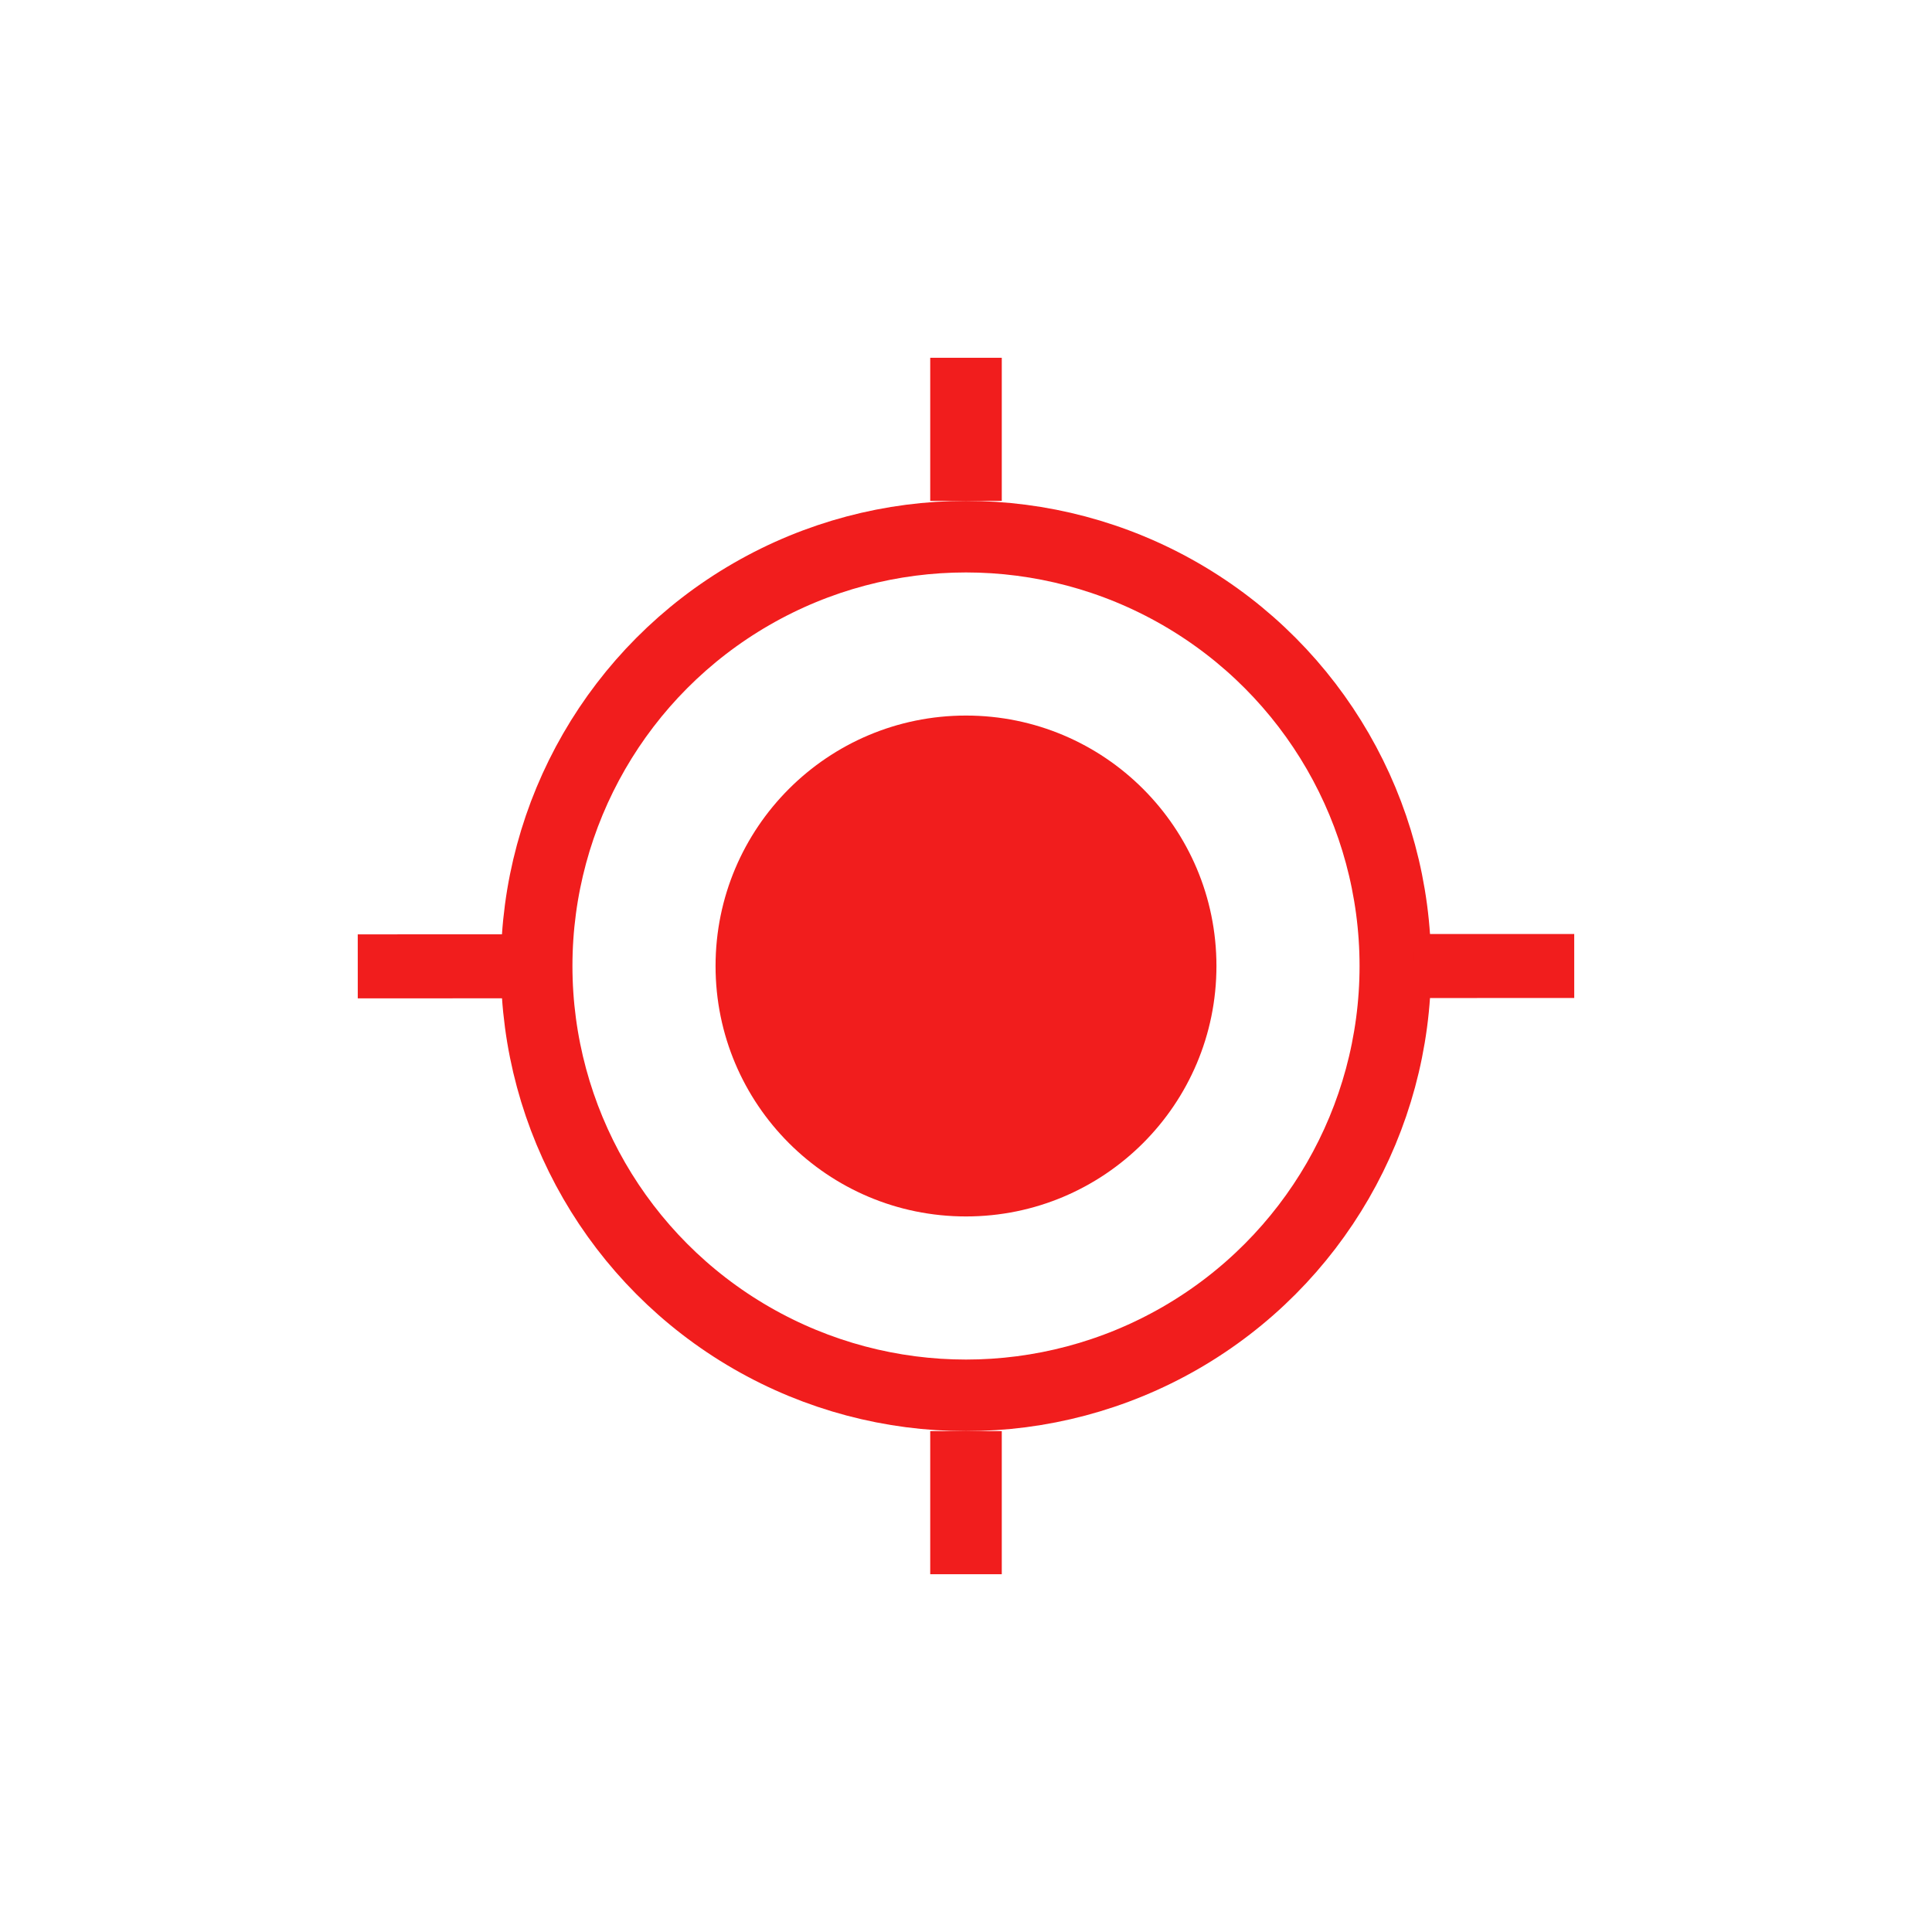 <svg width="54" height="54" viewBox="0 0 54 54" fill="none" xmlns="http://www.w3.org/2000/svg">
<g filter="url(#filter0_d_523_47)">
<rect x="4" y="4" width="46" height="46" rx="10" fill="white"/>
</g>
<circle cx="27" cy="27" r="12" stroke="#F11D1D" stroke-width="2"/>
<circle cx="27" cy="27" r="7" fill="#F11D1D"/>
<rect x="26" y="40" width="2" height="4" fill="#F11D1D"/>
<rect x="14.473" y="26.114" width="1.789" height="4.474" transform="rotate(89.981 14.473 26.114)" fill="#F11D1D"/>
<rect x="26" y="10" width="2" height="4" fill="#F11D1D"/>
<rect x="44" y="26.105" width="1.789" height="4.474" transform="rotate(89.981 44 26.105)" fill="#F11D1D"/>
<defs>
<filter id="filter0_d_523_47" x="0" y="0" width="54" height="54" filterUnits="userSpaceOnUse" color-interpolation-filters="sRGB">
<feFlood flood-opacity="0" result="BackgroundImageFix"/>
<feColorMatrix in="SourceAlpha" type="matrix" values="0 0 0 0 0 0 0 0 0 0 0 0 0 0 0 0 0 0 127 0" result="hardAlpha"/>
<feOffset/>
<feGaussianBlur stdDeviation="2"/>
<feComposite in2="hardAlpha" operator="out"/>
<feColorMatrix type="matrix" values="0 0 0 0 0 0 0 0 0 0 0 0 0 0 0 0 0 0 0.25 0"/>
<feBlend mode="normal" in2="BackgroundImageFix" result="effect1_dropShadow_523_47"/>
<feBlend mode="normal" in="SourceGraphic" in2="effect1_dropShadow_523_47" result="shape"/>
</filter>
</defs>
</svg>
